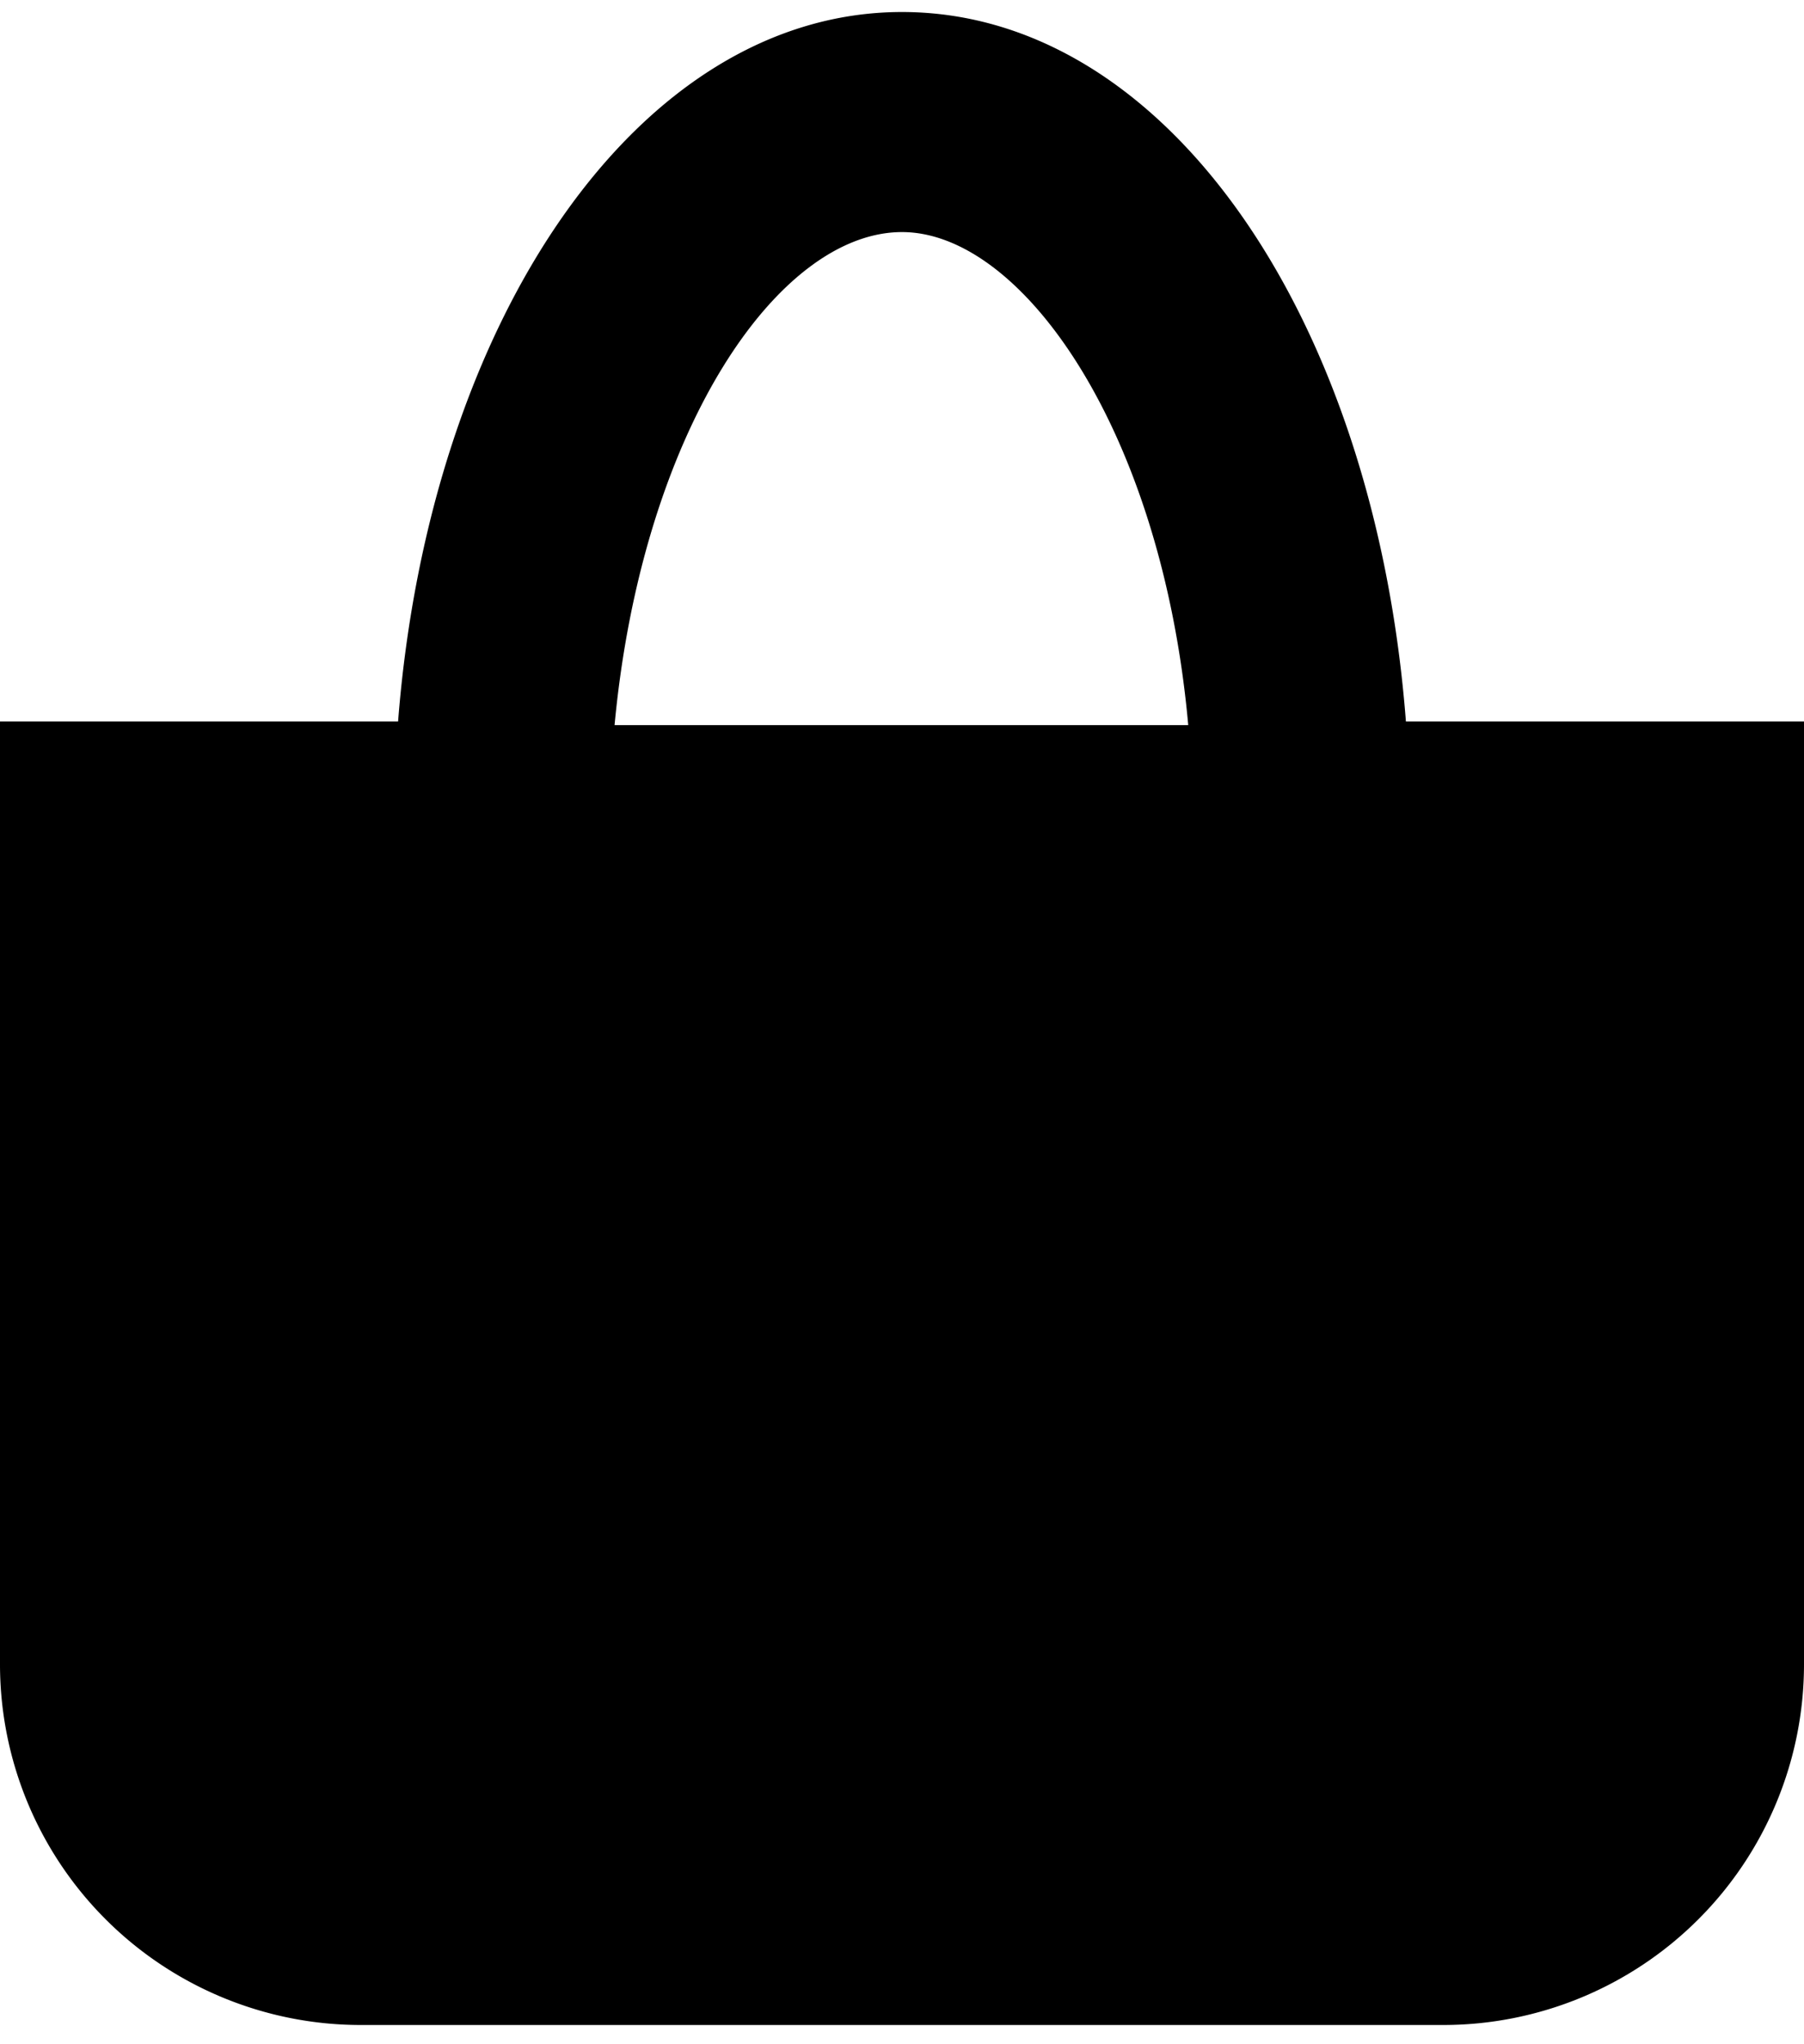 <svg xmlns="http://www.w3.org/2000/svg" viewBox="0 0 15 17"><path d="M11.69,6c-.26-3.37-2-5.9-4.19-5.9S3.57,2.66,3.31,6H0v7.84a3,3,0,0,0,3,3h9a3,3,0,0,0,3-3V6ZM7.5,1.93c1,0,2.16,1.65,2.38,4.1H5.11C5.34,3.58,6.47,1.93,7.5,1.93Z"/></svg>